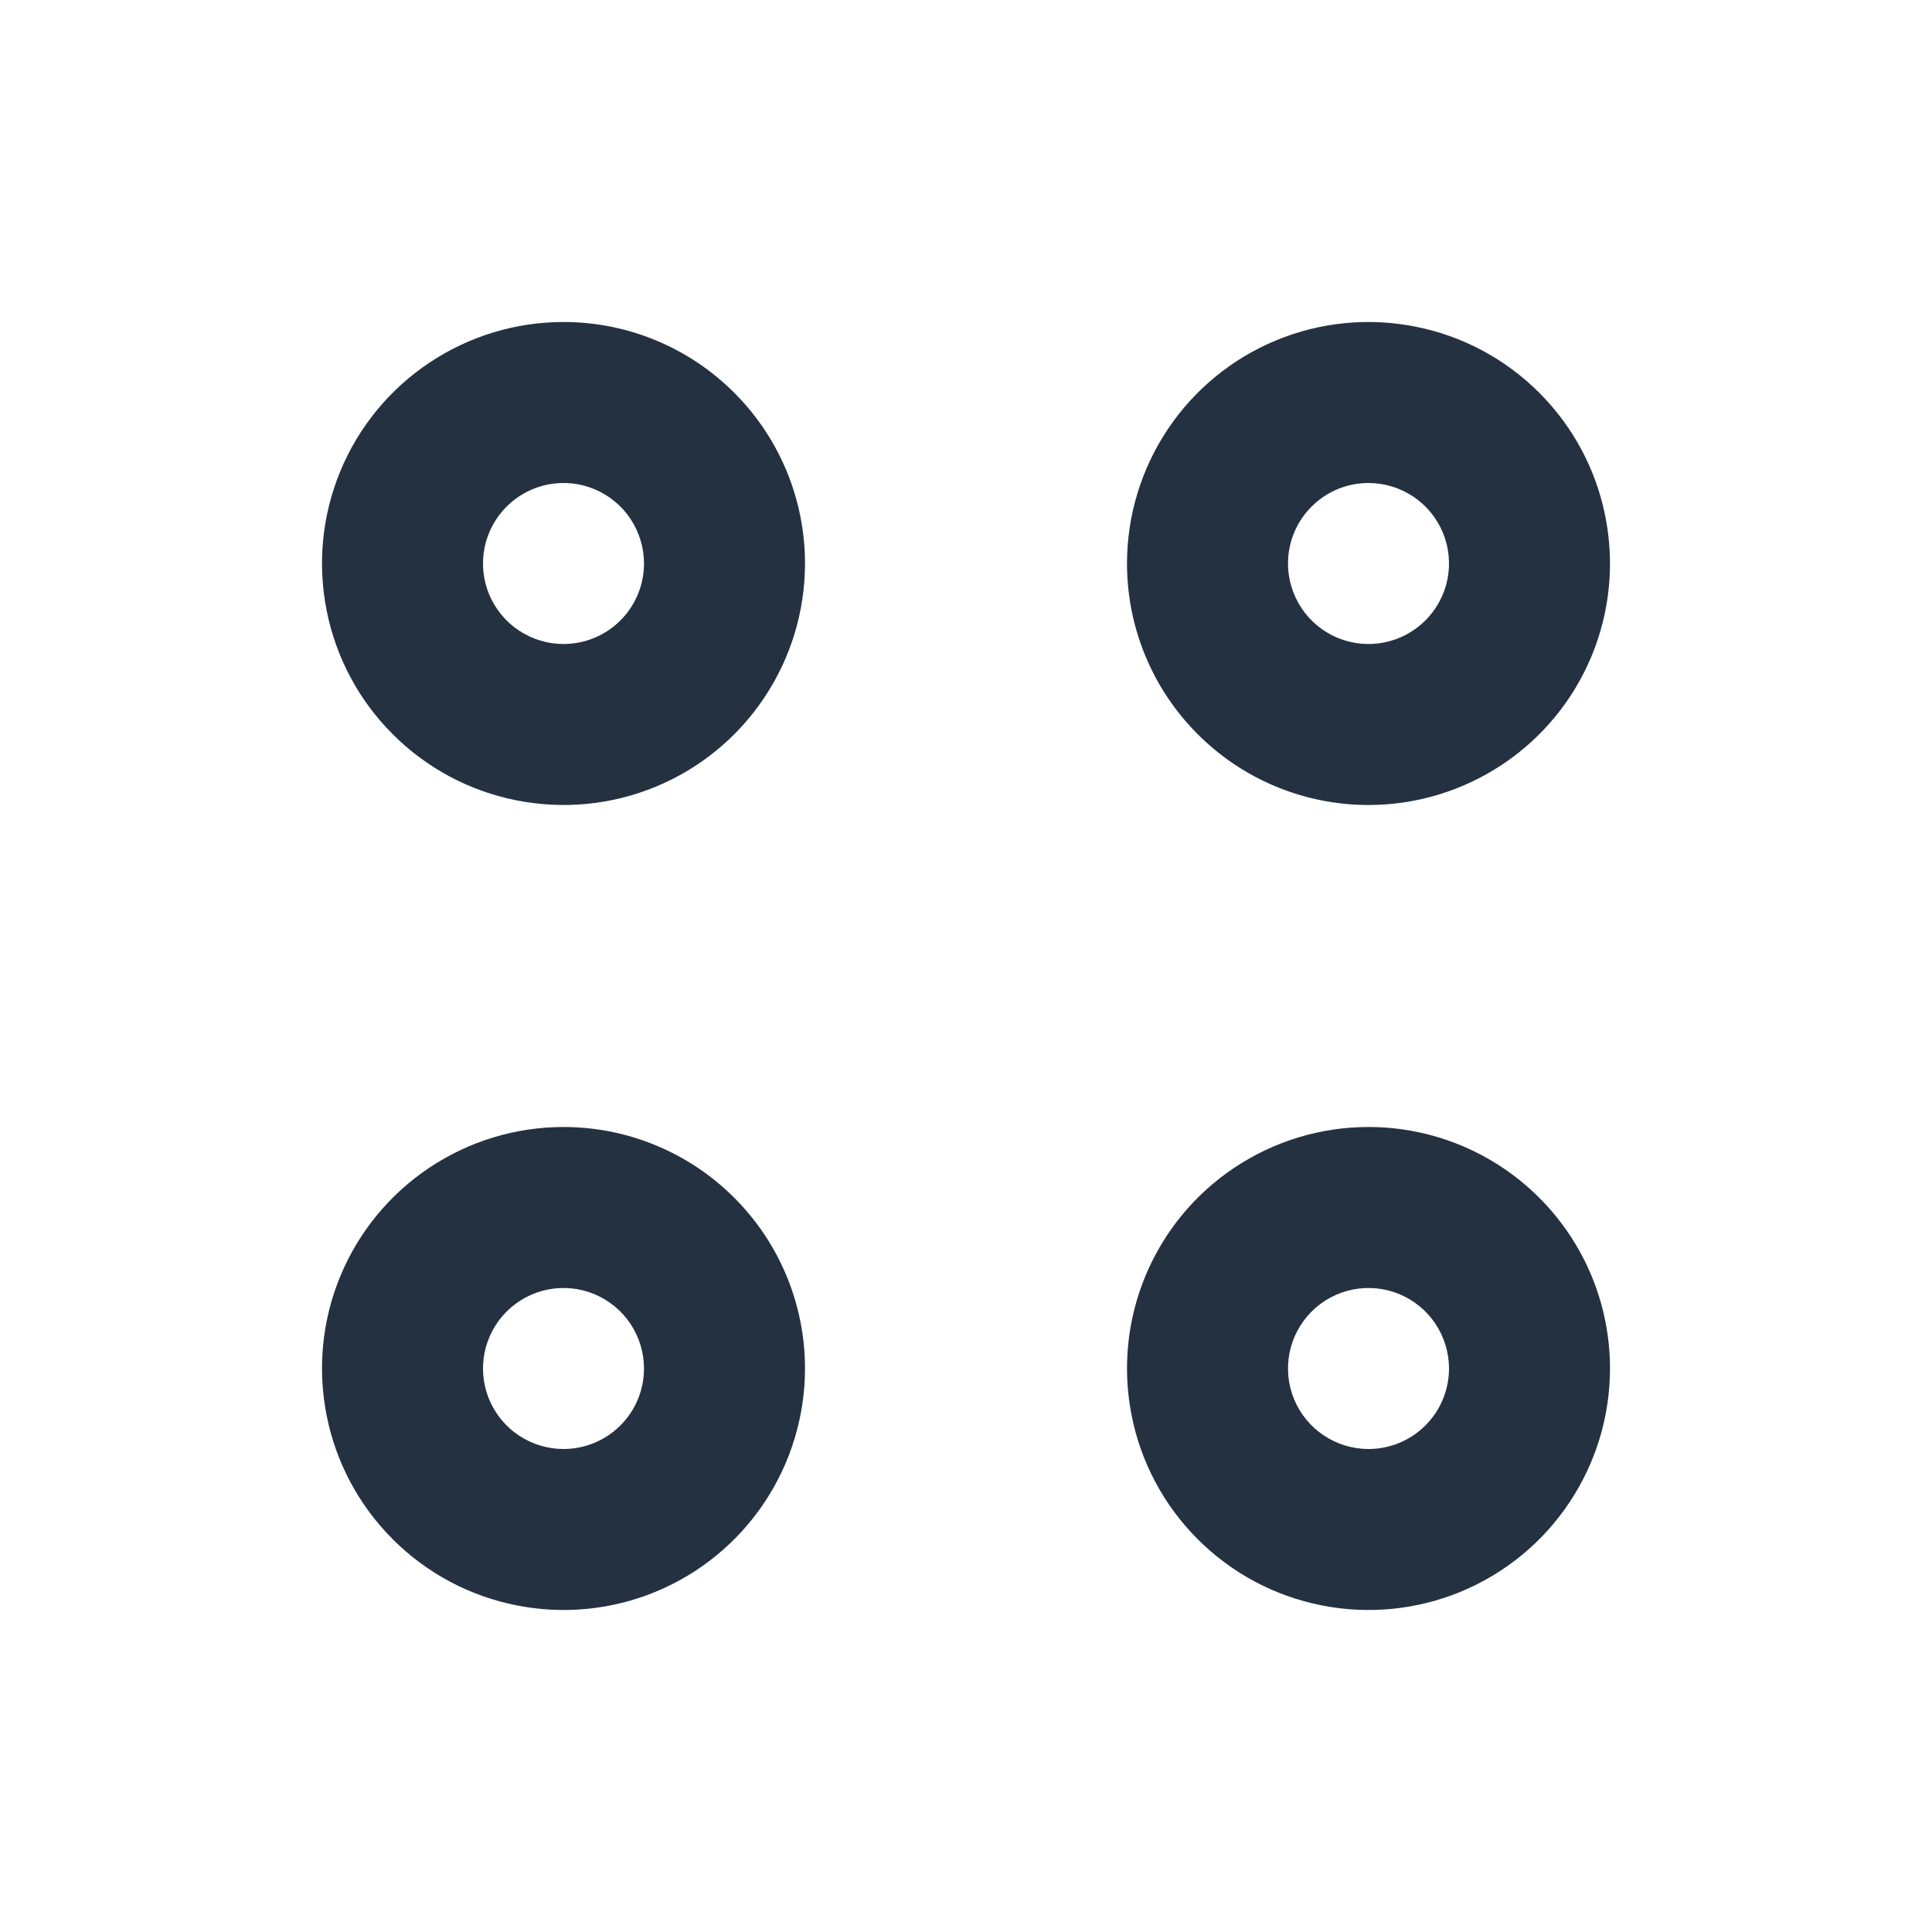 <svg width="24" height="24" viewBox="0 0 24 24" fill="none" xmlns="http://www.w3.org/2000/svg">
  <path d="M7 4C6.407 4 5.827 4.176 5.333 4.506C4.84 4.835 4.455 5.304 4.228 5.852C4.001 6.4 3.942 7.003 4.058 7.585C4.173 8.167 4.459 8.702 4.879 9.121C5.298 9.541 5.833 9.827 6.415 9.942C6.997 10.058 7.6 9.999 8.148 9.772C8.696 9.545 9.165 9.16 9.494 8.667C9.824 8.173 10 7.593 10 7C10 6.204 9.684 5.441 9.121 4.879C8.559 4.316 7.796 4 7 4ZM7 8C6.802 8 6.609 7.941 6.444 7.831C6.28 7.722 6.152 7.565 6.076 7.383C6 7.2 5.981 6.999 6.019 6.805C6.058 6.611 6.153 6.433 6.293 6.293C6.433 6.153 6.611 6.058 6.805 6.019C6.999 5.981 7.2 6 7.383 6.076C7.565 6.152 7.722 6.28 7.831 6.444C7.941 6.609 8 6.802 8 7C8 7.265 7.895 7.52 7.707 7.707C7.52 7.895 7.265 8 7 8Z" fill="#243141"/>
  <path d="M17 10C17.593 10 18.173 9.824 18.667 9.494C19.16 9.165 19.545 8.696 19.772 8.148C19.999 7.6 20.058 6.997 19.942 6.415C19.827 5.833 19.541 5.298 19.121 4.879C18.702 4.459 18.167 4.173 17.585 4.058C17.003 3.942 16.4 4.001 15.852 4.228C15.304 4.455 14.835 4.84 14.506 5.333C14.176 5.827 14 6.407 14 7C14 7.796 14.316 8.559 14.879 9.121C15.441 9.684 16.204 10 17 10ZM17 6C17.198 6 17.391 6.059 17.556 6.169C17.72 6.278 17.848 6.435 17.924 6.617C18 6.8 18.019 7.001 17.981 7.195C17.942 7.389 17.847 7.567 17.707 7.707C17.567 7.847 17.389 7.942 17.195 7.981C17.001 8.019 16.8 8 16.617 7.924C16.435 7.848 16.278 7.72 16.169 7.556C16.059 7.391 16 7.198 16 7C16 6.735 16.105 6.48 16.293 6.293C16.48 6.105 16.735 6 17 6Z" fill="#243141"/>
  <path d="M7 14C6.407 14 5.827 14.176 5.333 14.506C4.84 14.835 4.455 15.304 4.228 15.852C4.001 16.4 3.942 17.003 4.058 17.585C4.173 18.167 4.459 18.702 4.879 19.121C5.298 19.541 5.833 19.827 6.415 19.942C6.997 20.058 7.6 19.999 8.148 19.772C8.696 19.545 9.165 19.16 9.494 18.667C9.824 18.173 10 17.593 10 17C10 16.204 9.684 15.441 9.121 14.879C8.559 14.316 7.796 14 7 14ZM7 18C6.802 18 6.609 17.941 6.444 17.831C6.28 17.722 6.152 17.565 6.076 17.383C6 17.2 5.981 16.999 6.019 16.805C6.058 16.611 6.153 16.433 6.293 16.293C6.433 16.153 6.611 16.058 6.805 16.019C6.999 15.981 7.2 16 7.383 16.076C7.565 16.152 7.722 16.28 7.831 16.444C7.941 16.609 8 16.802 8 17C8 17.265 7.895 17.52 7.707 17.707C7.52 17.895 7.265 18 7 18Z" fill="#243141"/>
  <path d="M17 14C16.407 14 15.827 14.176 15.333 14.506C14.84 14.835 14.455 15.304 14.228 15.852C14.001 16.4 13.942 17.003 14.058 17.585C14.173 18.167 14.459 18.702 14.879 19.121C15.298 19.541 15.833 19.827 16.415 19.942C16.997 20.058 17.6 19.999 18.148 19.772C18.696 19.545 19.165 19.16 19.494 18.667C19.824 18.173 20 17.593 20 17C20 16.204 19.684 15.441 19.121 14.879C18.559 14.316 17.796 14 17 14ZM17 18C16.802 18 16.609 17.941 16.444 17.831C16.28 17.722 16.152 17.565 16.076 17.383C16 17.2 15.981 16.999 16.019 16.805C16.058 16.611 16.153 16.433 16.293 16.293C16.433 16.153 16.611 16.058 16.805 16.019C16.999 15.981 17.2 16 17.383 16.076C17.565 16.152 17.722 16.28 17.831 16.444C17.941 16.609 18 16.802 18 17C18 17.265 17.895 17.52 17.707 17.707C17.52 17.895 17.265 18 17 18Z" fill="#243141"/>
</svg>
